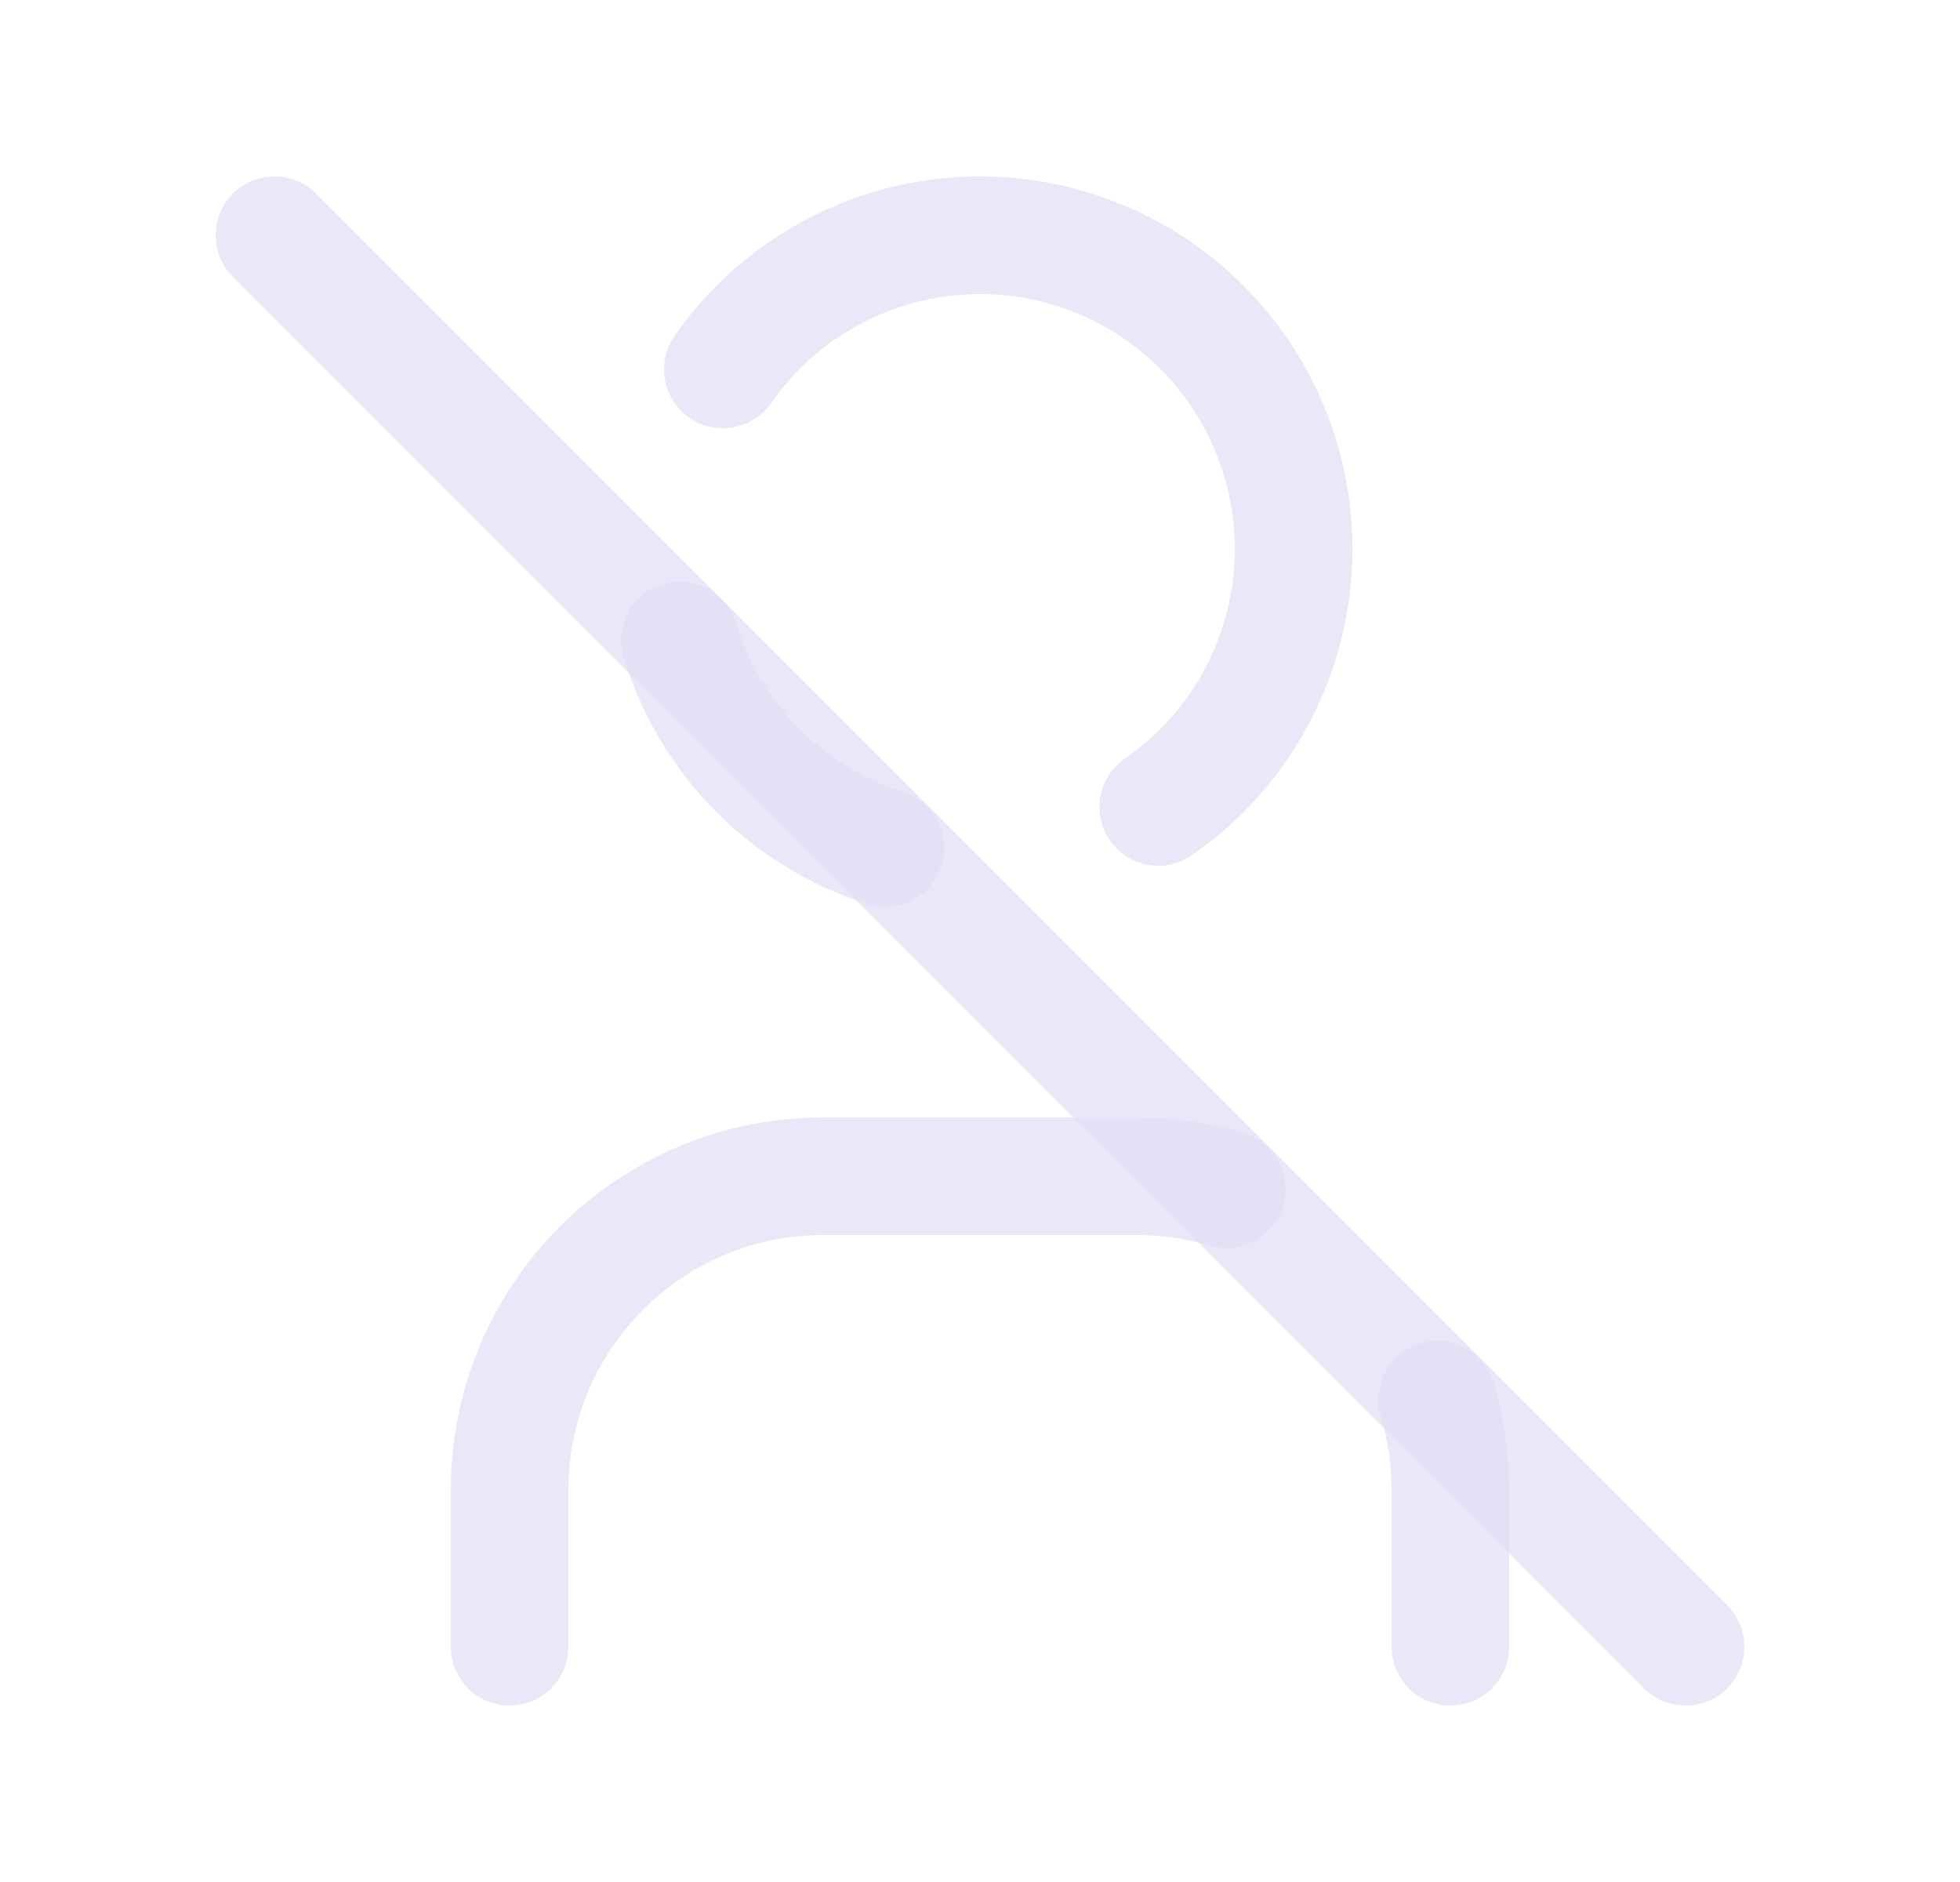 <svg width="25" height="24" viewBox="0 0 25 24" fill="none" xmlns="http://www.w3.org/2000/svg">
<path d="M14.348 9.674C14.007 9.909 13.921 10.377 14.157 10.717C14.392 11.058 14.86 11.144 15.2 10.908L14.348 9.674ZM8.605 4.282C8.368 4.622 8.451 5.089 8.791 5.326C9.13 5.563 9.598 5.48 9.835 5.14L8.605 4.282ZM9.389 7.945C9.268 7.549 8.849 7.326 8.453 7.447C8.057 7.568 7.834 7.987 7.955 8.383L9.389 7.945ZM11.065 11.529C11.46 11.654 11.881 11.436 12.007 11.041C12.132 10.647 11.914 10.225 11.519 10.099L11.065 11.529ZM15.2 10.908C16.764 9.828 17.533 7.919 17.156 6.057L15.685 6.355C15.944 7.629 15.418 8.935 14.348 9.674L15.2 10.908ZM17.156 6.057C16.778 4.194 15.326 2.736 13.466 2.349L13.161 3.818C14.434 4.082 15.427 5.08 15.685 6.355L17.156 6.057ZM13.466 2.349C11.605 1.963 9.693 2.723 8.605 4.282L9.835 5.14C10.579 4.074 11.887 3.554 13.161 3.818L13.466 2.349ZM7.955 8.383C8.412 9.879 9.574 11.055 11.065 11.529L11.519 10.099C10.498 9.775 9.702 8.969 9.389 7.945L7.955 8.383Z" fill="#E1DEF5" fill-opacity="0.7"/>
<path d="M5.75 21C5.75 21.414 6.086 21.75 6.5 21.75C6.914 21.75 7.25 21.414 7.25 21H5.75ZM14.5 15L14.5 15.75L14.501 15.75L14.5 15ZM15.433 15.886C15.829 16.004 16.247 15.778 16.366 15.382C16.484 14.985 16.258 14.567 15.861 14.448L15.433 15.886ZM19.05 17.633C18.932 17.236 18.514 17.011 18.117 17.129C17.72 17.248 17.495 17.666 17.613 18.063L19.05 17.633ZM18.5 19L17.75 18.999V19H18.5ZM17.75 21C17.75 21.414 18.086 21.75 18.5 21.75C18.914 21.75 19.25 21.414 19.25 21H17.75ZM7.25 21V19H5.75V21H7.25ZM7.25 19C7.25 17.205 8.705 15.75 10.5 15.75V14.25C7.877 14.25 5.75 16.377 5.75 19H7.25ZM10.5 15.75H14.5V14.25H10.5V15.75ZM14.501 15.75C14.816 15.75 15.13 15.796 15.433 15.886L15.861 14.448C15.419 14.316 14.961 14.25 14.499 14.25L14.501 15.75ZM17.613 18.063C17.704 18.367 17.75 18.682 17.75 18.999L19.25 19.001C19.251 18.538 19.183 18.077 19.05 17.633L17.613 18.063ZM17.75 19V21H19.25V19H17.75Z" fill="#E1DEF5" fill-opacity="0.7"/>
<path d="M3.5 3L21.5 21" stroke="#E1DEF5" stroke-opacity="0.7" stroke-width="1.5" stroke-linecap="round" stroke-linejoin="round"/>
</svg>
